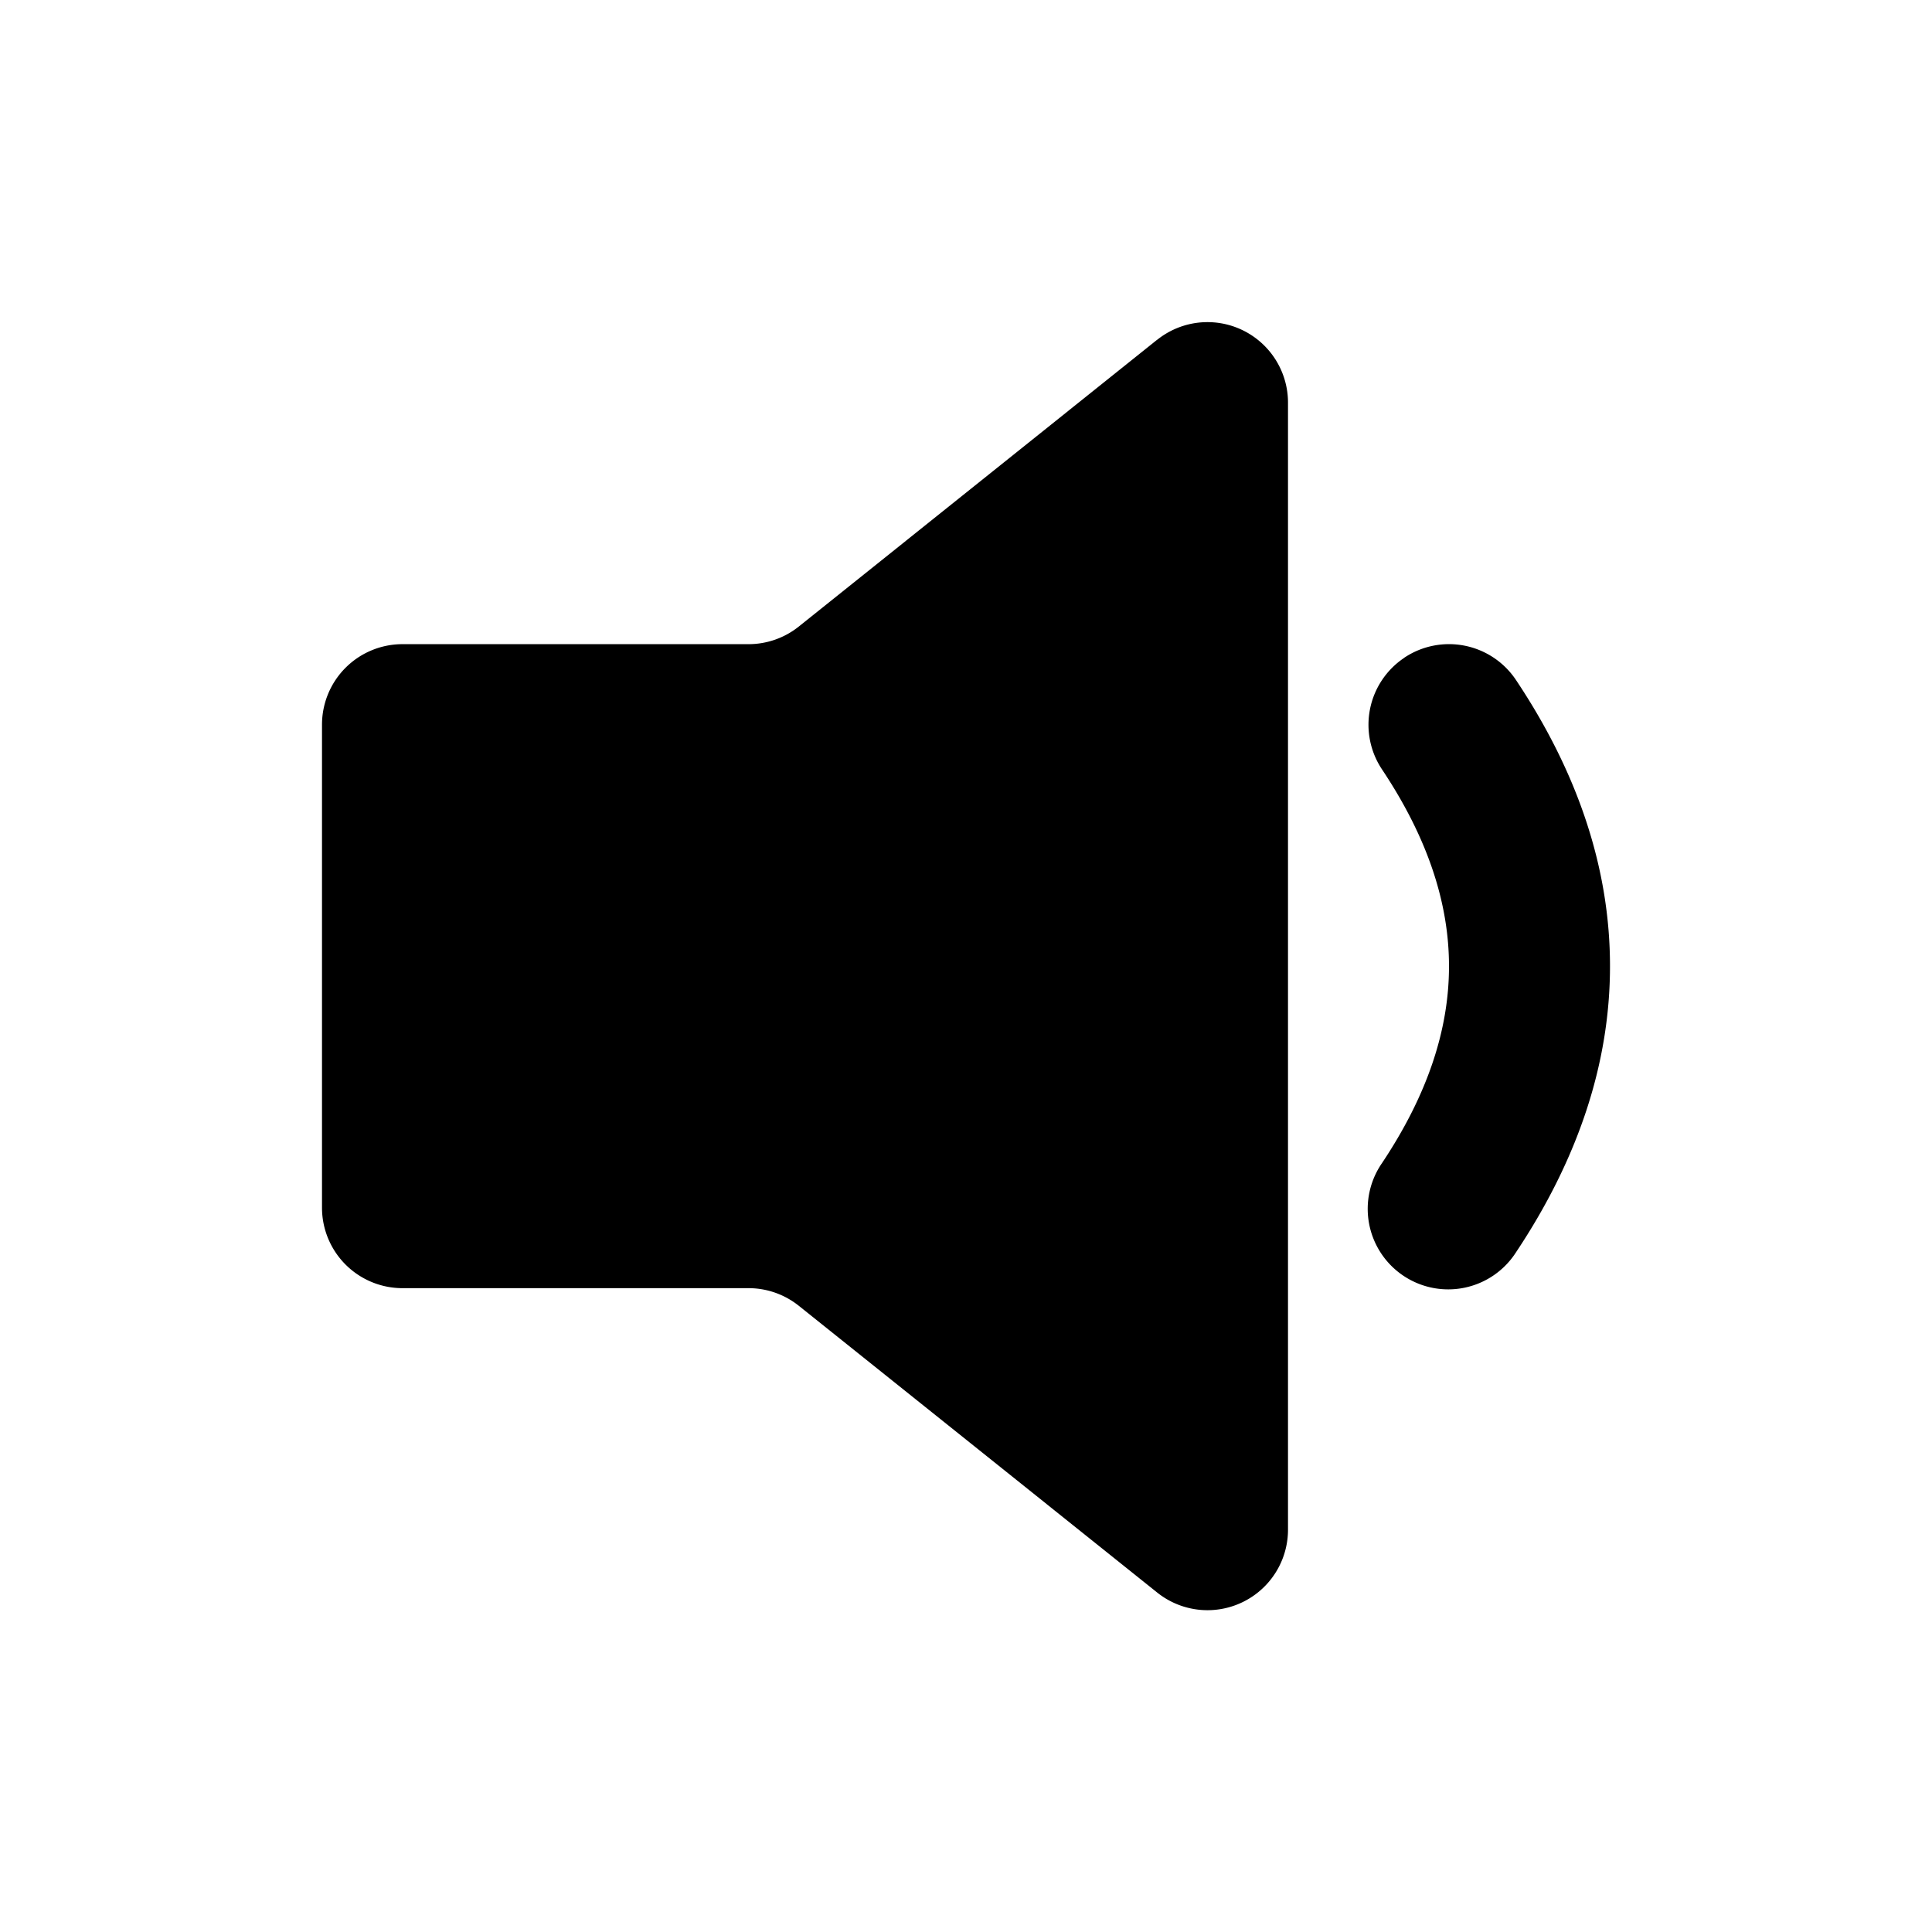 <svg class="gi gi-volume-down" width="1em" height="1em" viewBox="0 0 24 24" fill="currentColor" xmlns="http://www.w3.org/2000/svg">
  <path d="M14.375 4.22L9.923 7.783a1 1 0 0 1-.625.219H5a1 1 0 0 0-1 1v6a1 1 0 0 0 1 1h4.298a1 1 0 0 1 .625.219l4.452 3.562A1 1 0 0 0 16 19.002v-14a1 1 0 0 0-1.625-.781zm3.07 3.95a1 1 0 0 1 1.387.277C19.604 9.604 20 10.794 20 12.002s-.397 2.398-1.168 3.555a1 1 0 1 1-1.664-1.109c.562-.843.832-1.653.832-2.445s-.27-1.602-.832-2.445a1 1 0 0 1 .277-1.387z"/>
</svg>
